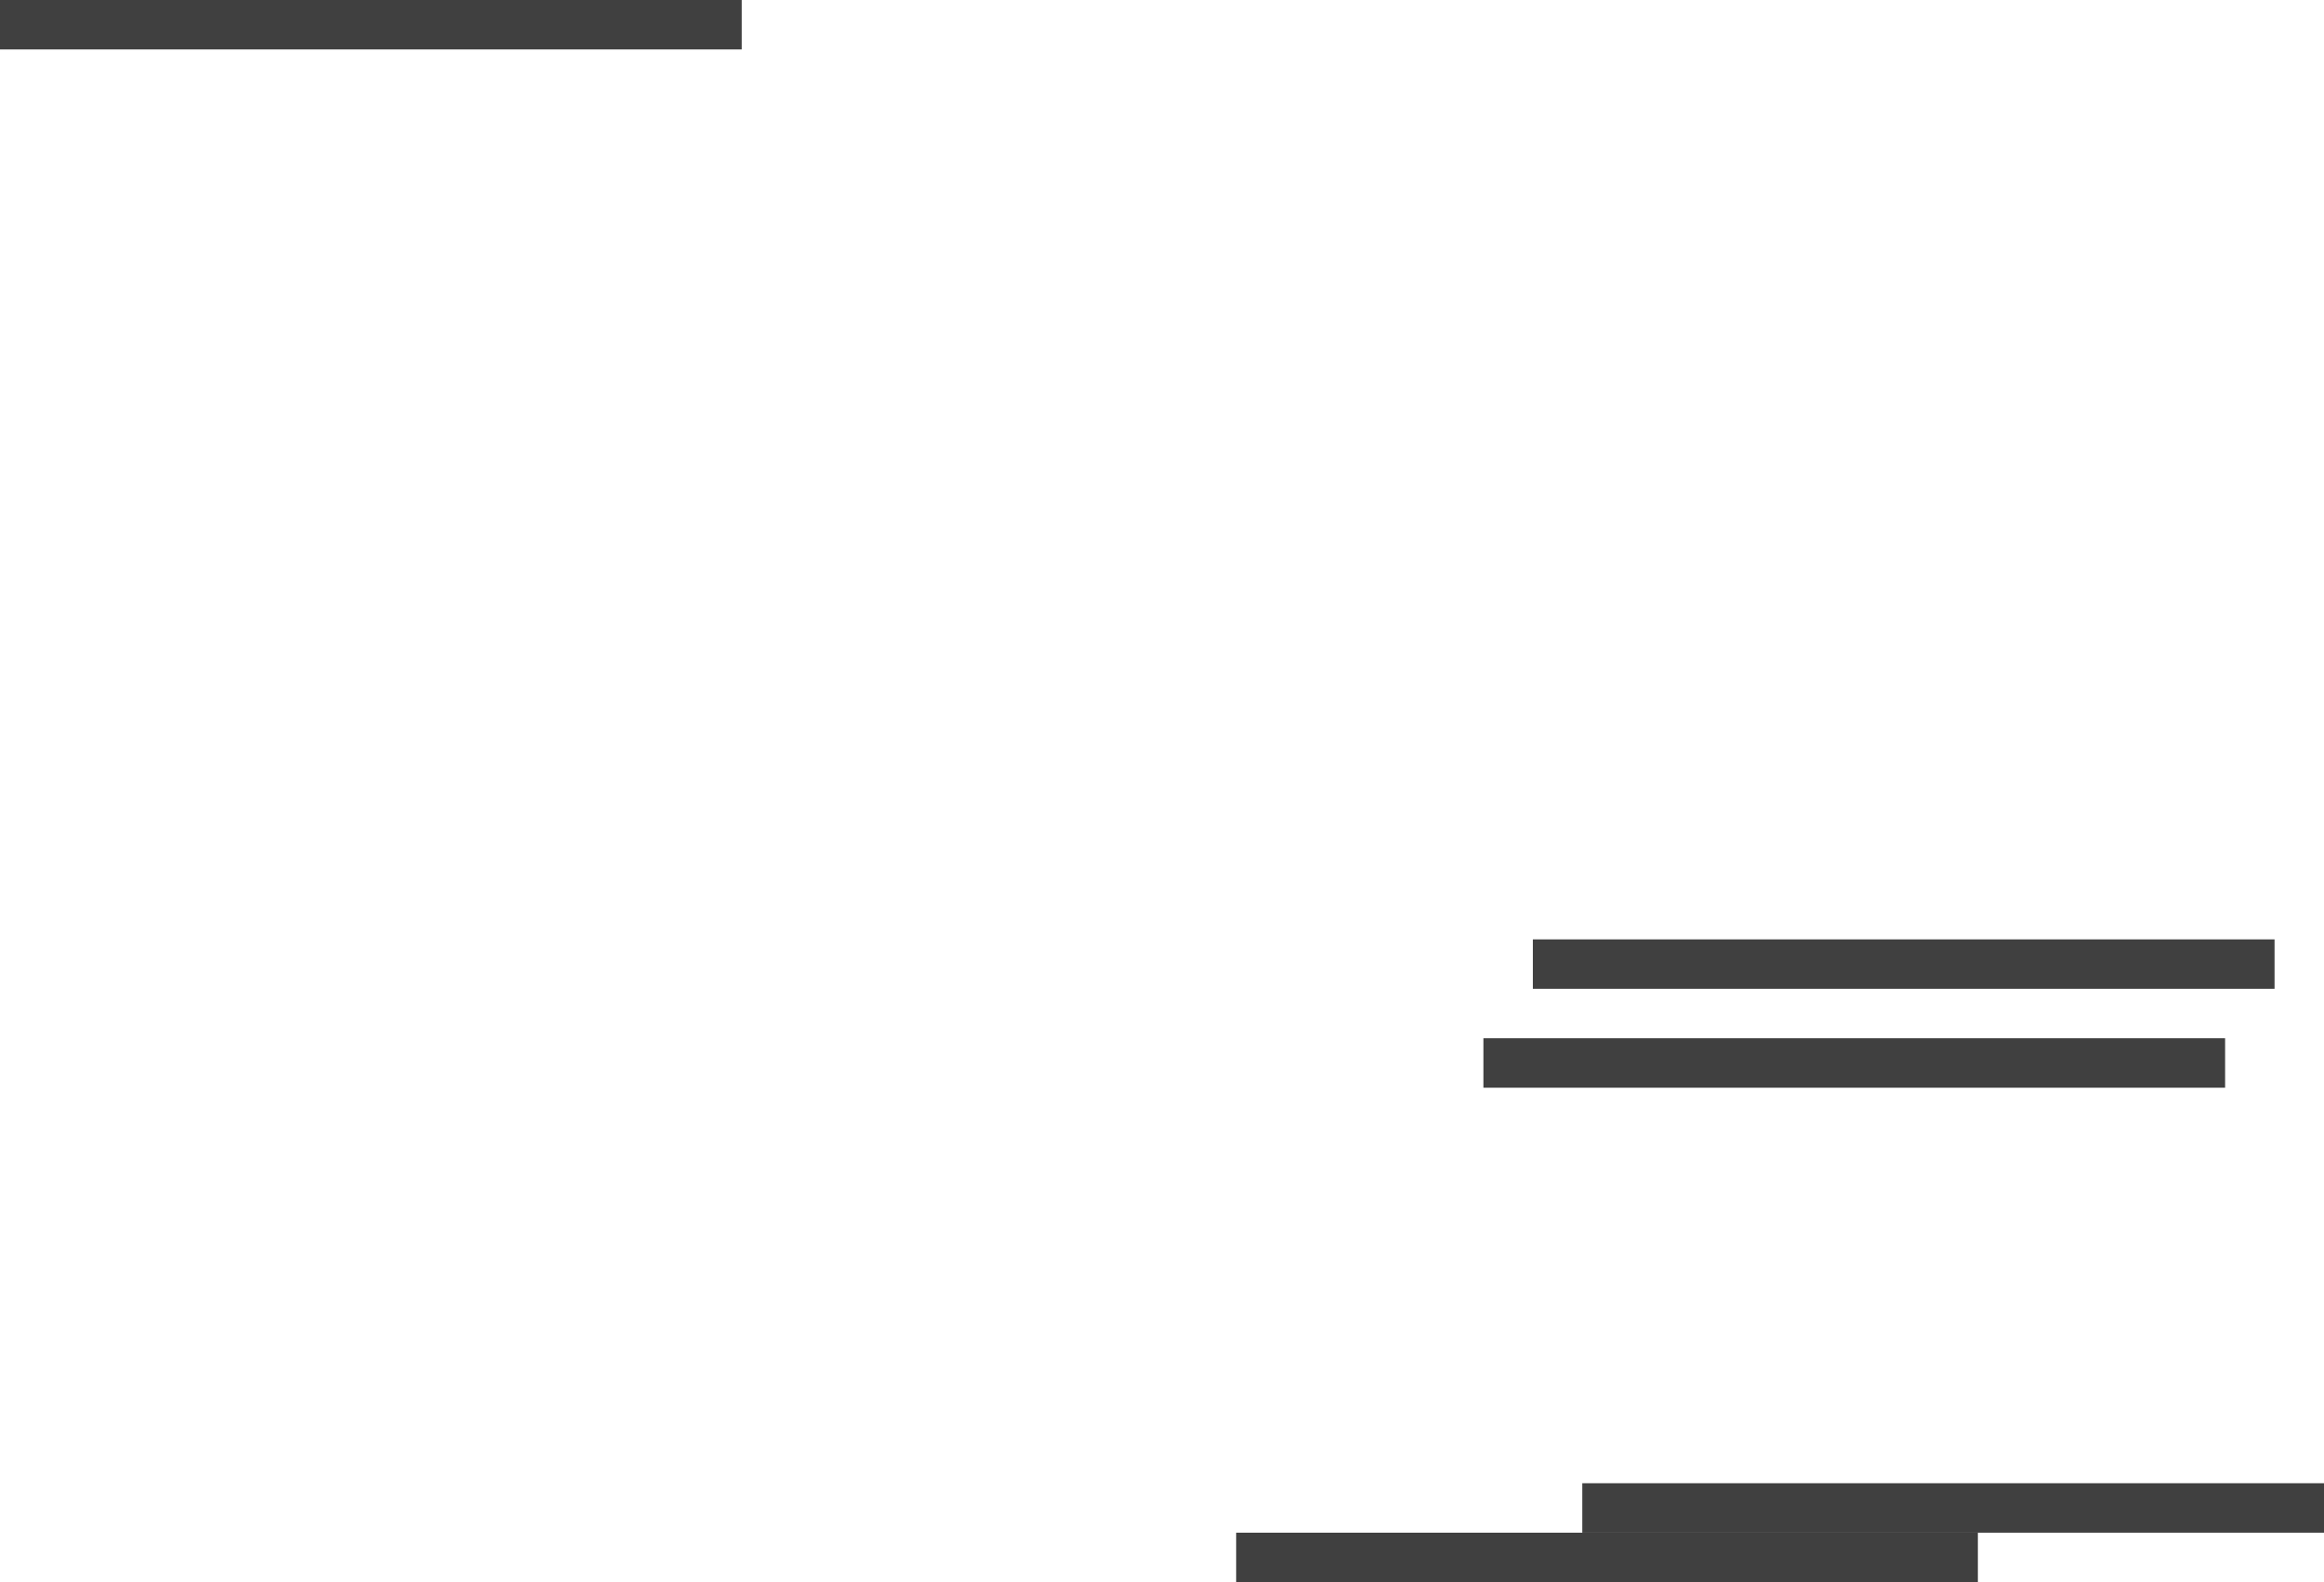 <?xml version="1.0" encoding="UTF-8" standalone="no"?>
<svg xmlns:ffdec="https://www.free-decompiler.com/flash" xmlns:xlink="http://www.w3.org/1999/xlink" ffdec:objectType="shape" height="64.0px" width="94.0px" xmlns="http://www.w3.org/2000/svg">
  <g transform="matrix(1.0, 0.0, 0.0, 1.0, -124.0, -113.0)">
    <path d="M154.0 113.0 L154.0 115.0 124.0 115.0 124.0 113.0 154.0 113.0" fill="#404040" fill-rule="evenodd" stroke="none"/>
    <path d="M216.0 151.0 L216.0 153.0 186.0 153.0 186.0 151.0 216.0 151.0" fill="#404040" fill-rule="evenodd" stroke="none"/>
    <path d="M214.0 155.0 L214.0 157.0 184.0 157.0 184.0 155.0 214.0 155.0" fill="#404040" fill-rule="evenodd" stroke="none"/>
    <path d="M218.0 173.0 L218.0 175.0 188.0 175.0 188.0 173.0 218.0 173.0" fill="#404040" fill-rule="evenodd" stroke="none"/>
    <path d="M204.0 175.0 L204.0 177.0 174.0 177.0 174.0 175.0 204.0 175.0" fill="#404040" fill-rule="evenodd" stroke="none"/>
  </g>
</svg>
